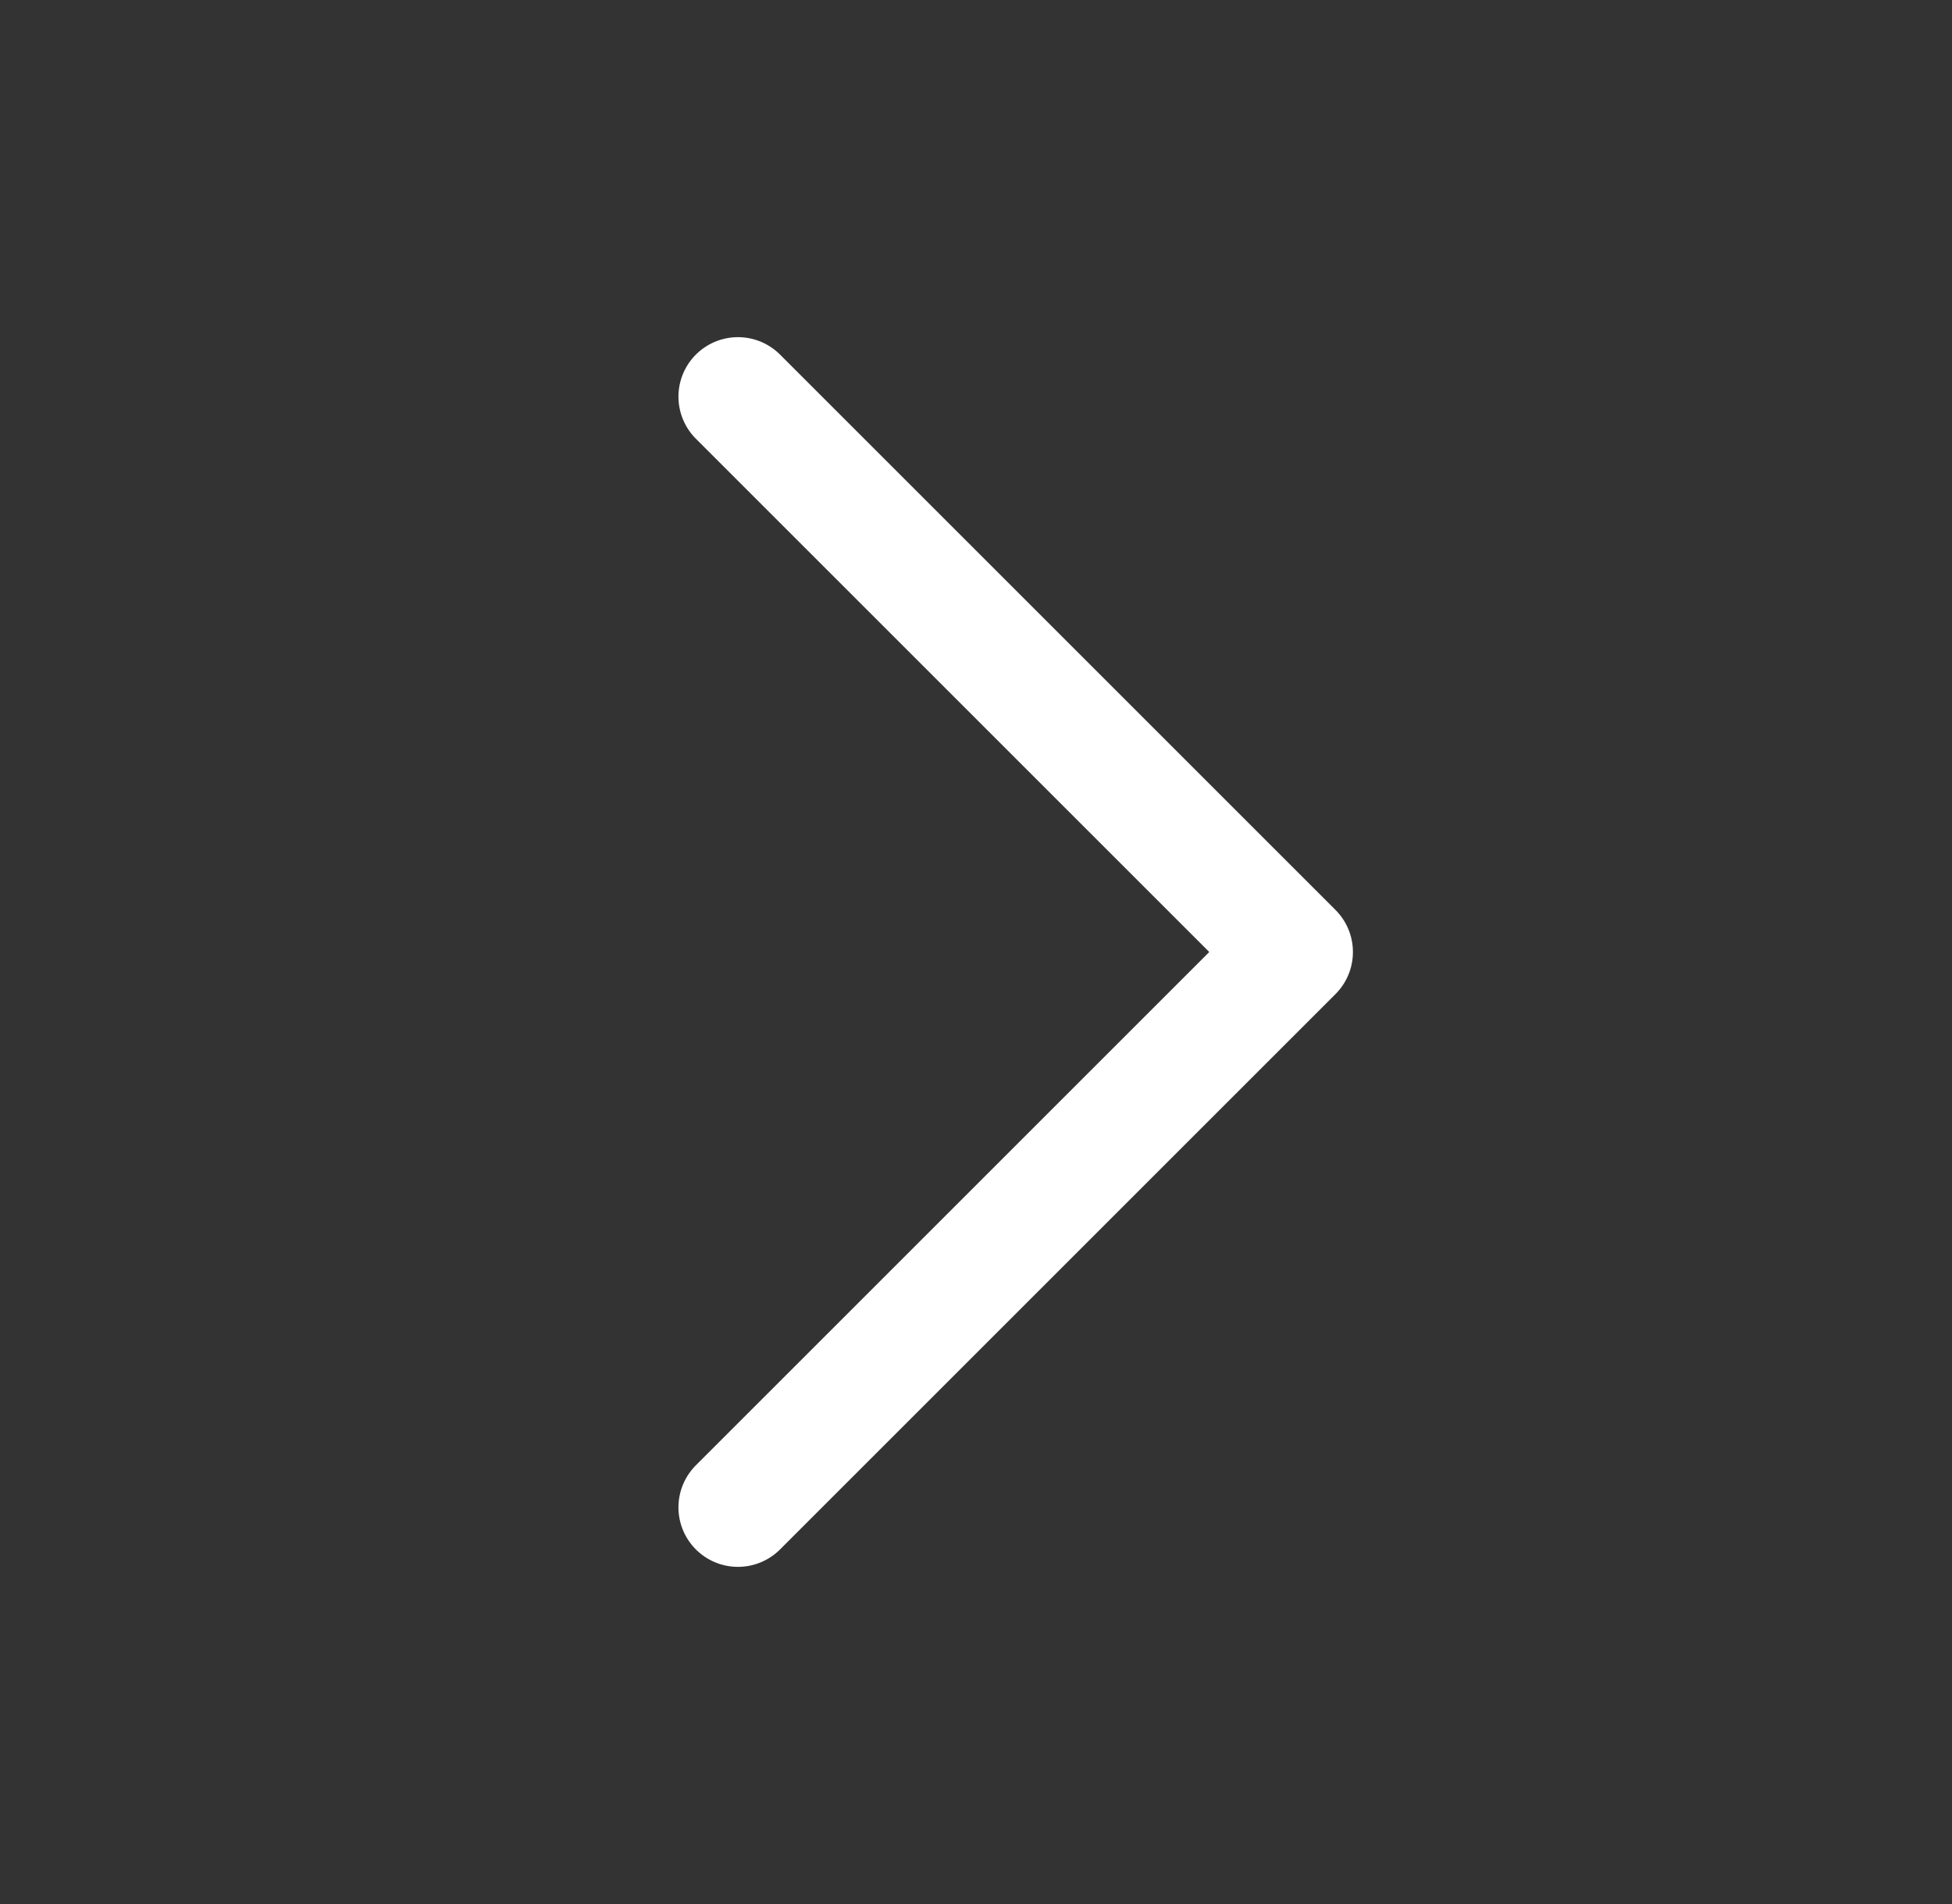 <svg width="41" height="40" viewBox="0 0 41 40" fill="none" xmlns="http://www.w3.org/2000/svg">
<rect x="0" y="0" width="41" height="40" fill="#333333" stroke="none"/>
<path d="M15.5 8.333L27.167 20L15.5 31.667" stroke="white" stroke-width="2.5" stroke-linecap="round" stroke-linejoin="round"/>
</svg>
